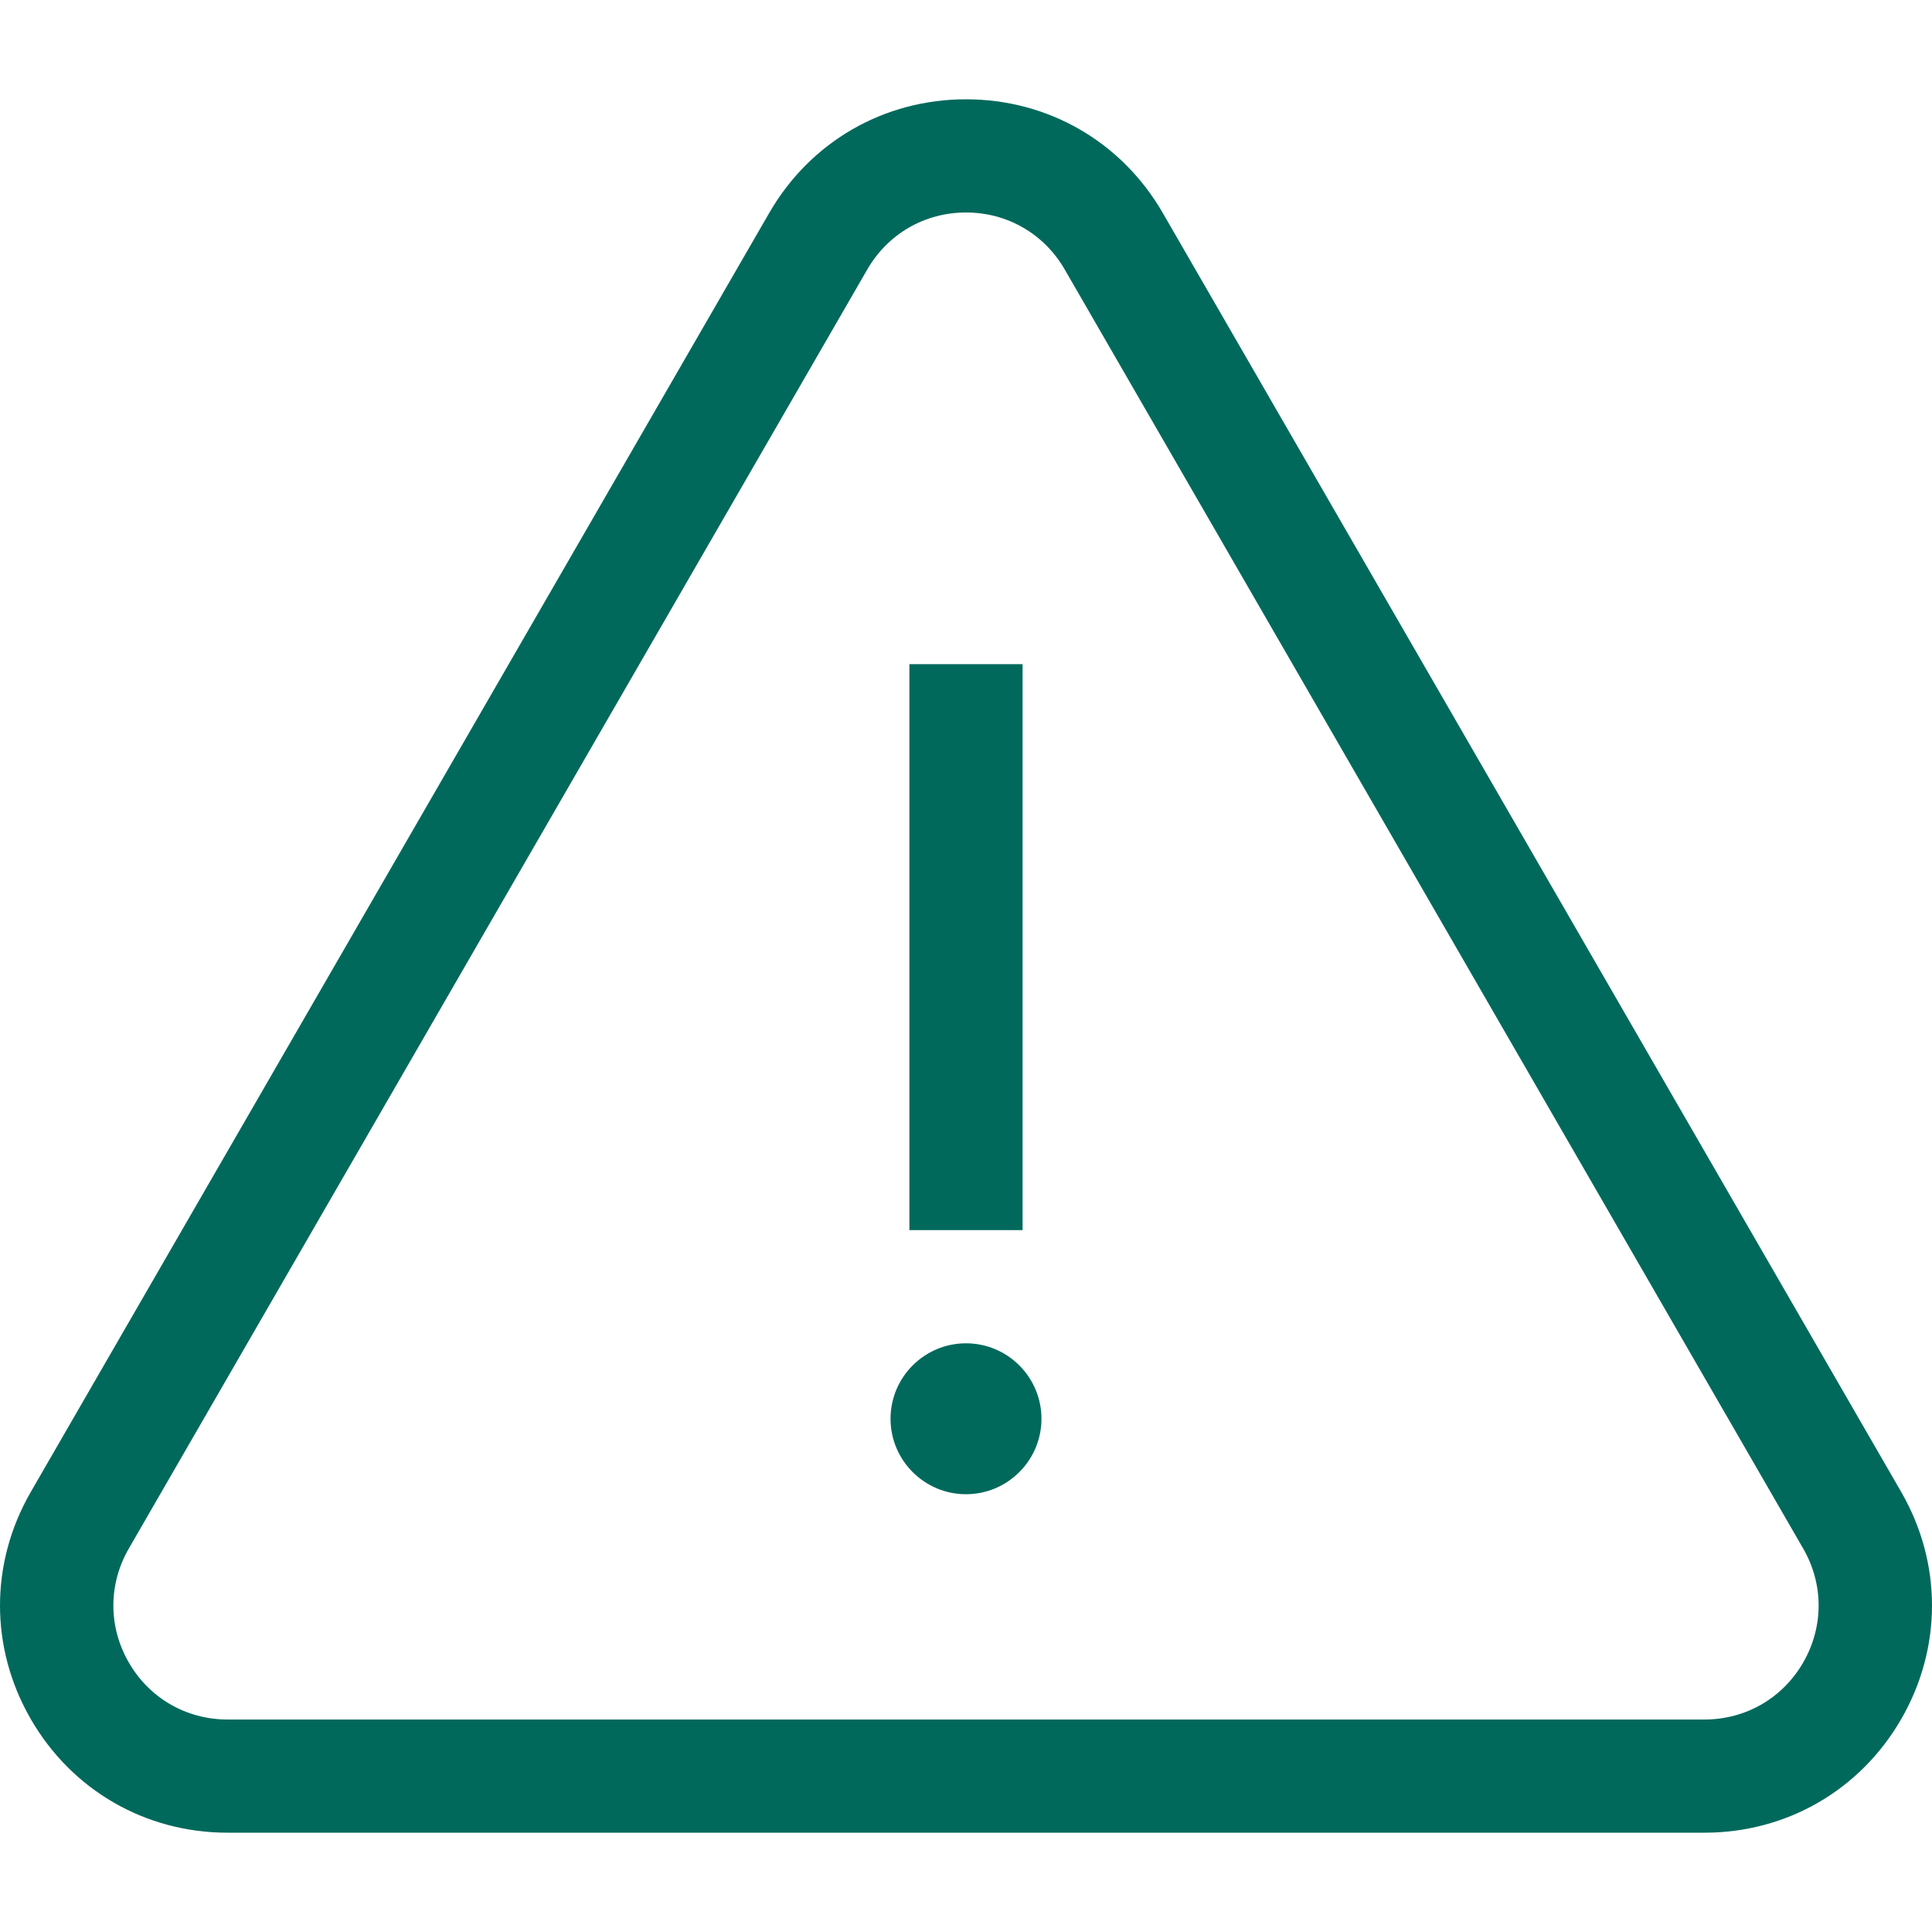 <?xml version="1.0"?>
<svg xmlns="http://www.w3.org/2000/svg" xmlns:xlink="http://www.w3.org/1999/xlink" xmlns:svgjs="http://svgjs.com/svgjs" version="1.1" width="512" height="512" x="0" y="0" viewBox="0 0 512.001 512.001" style="enable-background:new 0 0 512 512" xml:space="preserve" class=""><g>
<g xmlns="http://www.w3.org/2000/svg">
	<g>
		<path d="M503.839,395.379l-195.7-338.962C297.257,37.569,277.766,26.315,256,26.315c-21.765,0-41.257,11.254-52.139,30.102    L8.162,395.378c-10.883,18.85-10.883,41.356,0,60.205c10.883,18.849,30.373,30.102,52.139,30.102h391.398    c21.765,0,41.256-11.254,52.14-30.101C514.722,436.734,514.722,414.228,503.839,395.379z M477.861,440.586    c-5.461,9.458-15.241,15.104-26.162,15.104H60.301c-10.922,0-20.702-5.646-26.162-15.104c-5.46-9.458-5.46-20.75,0-30.208    L229.84,71.416c5.46-9.458,15.24-15.104,26.161-15.104c10.92,0,20.701,5.646,26.161,15.104l195.7,338.962    C483.321,419.836,483.321,431.128,477.861,440.586z" fill="#00695c" data-original="#000000" style="" class=""/>
	</g>
</g>
<g xmlns="http://www.w3.org/2000/svg">
	<g>
		<rect x="241.001" y="176.01" width="29.996" height="149.982" fill="#00695c" data-original="#000000" style="" class=""/>
	</g>
</g>
<g xmlns="http://www.w3.org/2000/svg">
	<g>
		<path d="M256,355.99c-11.027,0-19.998,8.971-19.998,19.998s8.971,19.998,19.998,19.998c11.026,0,19.998-8.971,19.998-19.998    S267.027,355.99,256,355.99z" fill="#00695c" data-original="#000000" style="" class=""/>
	</g>
</g>
<g xmlns="http://www.w3.org/2000/svg">
</g>
<g xmlns="http://www.w3.org/2000/svg">
</g>
<g xmlns="http://www.w3.org/2000/svg">
</g>
<g xmlns="http://www.w3.org/2000/svg">
</g>
<g xmlns="http://www.w3.org/2000/svg">
</g>
<g xmlns="http://www.w3.org/2000/svg">
</g>
<g xmlns="http://www.w3.org/2000/svg">
</g>
<g xmlns="http://www.w3.org/2000/svg">
</g>
<g xmlns="http://www.w3.org/2000/svg">
</g>
<g xmlns="http://www.w3.org/2000/svg">
</g>
<g xmlns="http://www.w3.org/2000/svg">
</g>
<g xmlns="http://www.w3.org/2000/svg">
</g>
<g xmlns="http://www.w3.org/2000/svg">
</g>
<g xmlns="http://www.w3.org/2000/svg">
</g>
<g xmlns="http://www.w3.org/2000/svg">
</g>
</g></svg>

